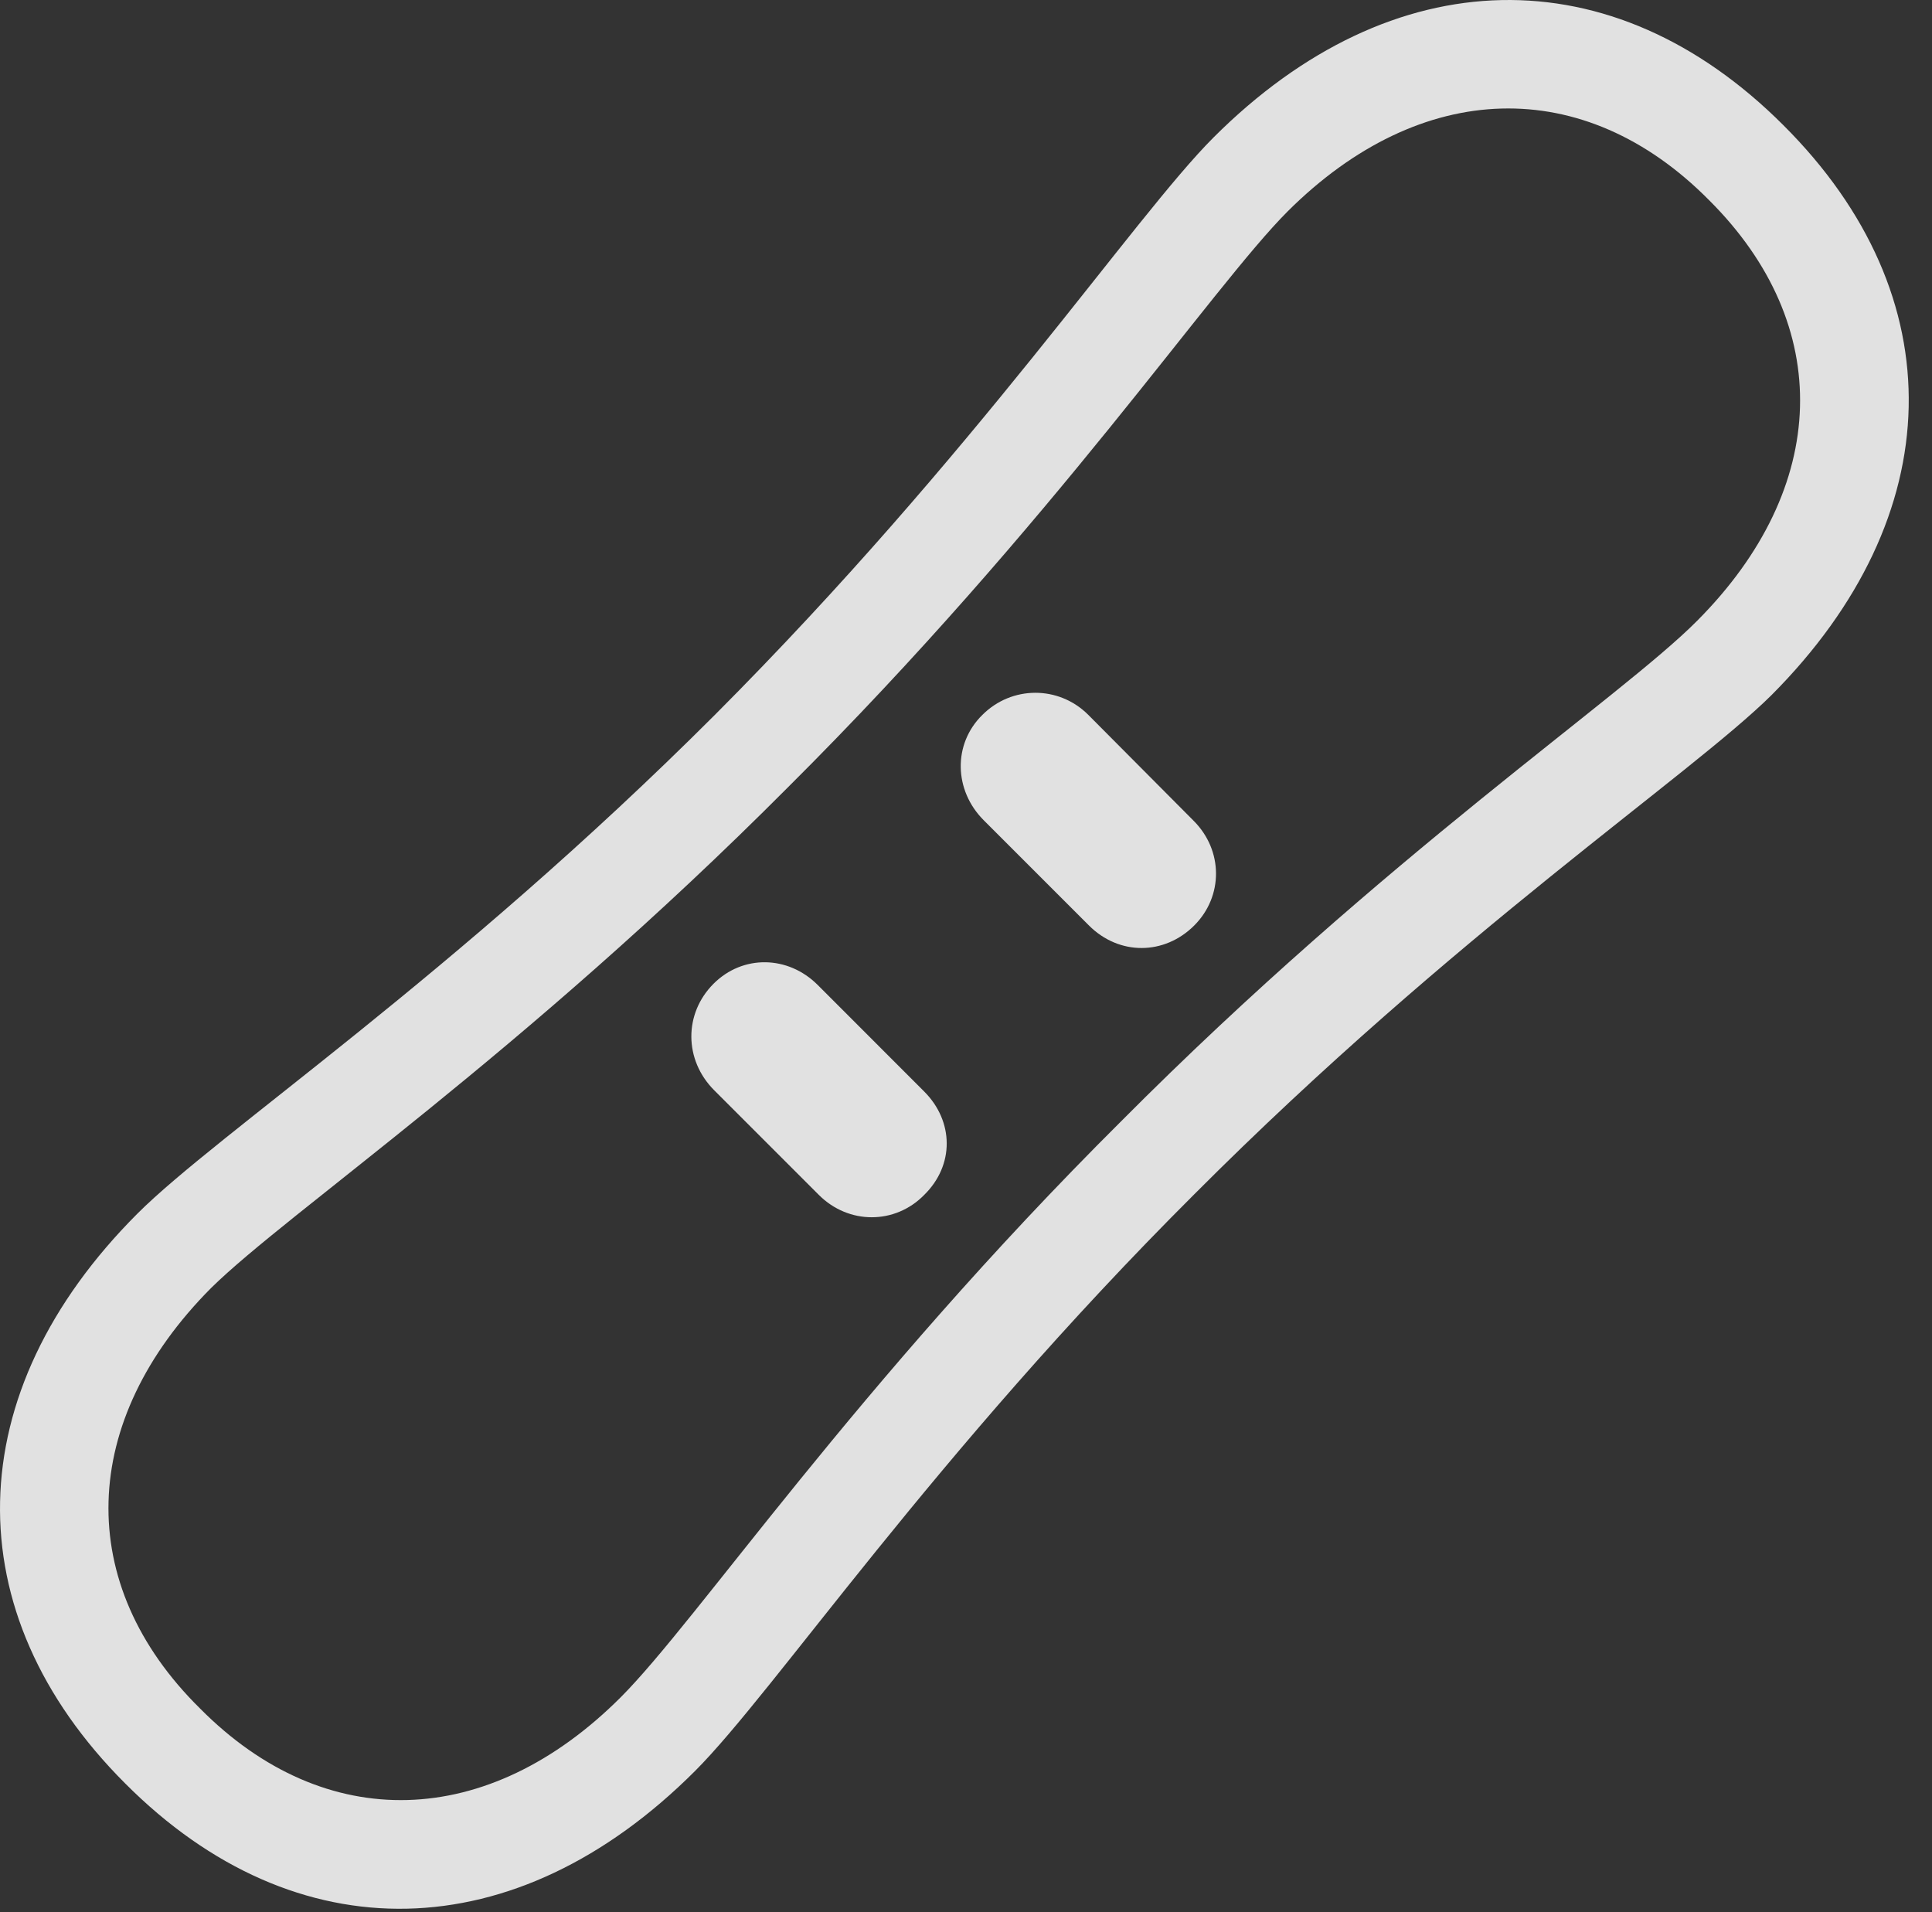 <?xml version="1.0" encoding="UTF-8"?>
<!--Generator: Apple Native CoreSVG 232.5-->
<!DOCTYPE svg
PUBLIC "-//W3C//DTD SVG 1.1//EN"
       "http://www.w3.org/Graphics/SVG/1.1/DTD/svg11.dtd">
<svg version="1.1" xmlns="http://www.w3.org/2000/svg" xmlns:xlink="http://www.w3.org/1999/xlink" width="30.459" height="30.146">
 <rect width="100%" height="100%" fill="#333333" stroke="none"/>
 <g>
  <rect height="30.146" opacity="0" width="30.459" x="0" y="0"/>
  <path d="M1.973 28.115C4.668 30.82 8.135 30.742 10.957 27.92C12.217 26.66 14.697 22.949 18.828 18.828C22.949 14.697 26.66 12.217 27.93 10.957C30.742 8.135 30.82 4.668 28.115 1.973C25.42-0.723 21.953-0.654 19.131 2.168C17.871 3.428 15.391 7.139 11.27 11.27C7.148 15.391 3.428 17.871 2.168 19.131C-0.654 21.953-0.723 25.42 1.973 28.115ZM3.154 26.934C1.162 24.971 1.24 22.402 3.33 20.303C4.551 19.102 8.232 16.621 12.422 12.412C16.621 8.232 19.102 4.531 20.303 3.33C22.402 1.24 24.971 1.162 26.943 3.154C28.926 5.127 28.848 7.686 26.758 9.785C25.557 10.996 21.855 13.476 17.676 17.676C13.476 21.855 10.996 25.547 9.785 26.758C7.695 28.848 5.127 28.926 3.154 26.934ZM11.26 17.188L12.91 18.838C13.379 19.307 14.111 19.307 14.57 18.838C15.049 18.369 15.039 17.676 14.57 17.207L12.891 15.527C12.422 15.059 11.709 15.049 11.25 15.508C10.781 15.976 10.781 16.709 11.26 17.188ZM15.508 12.93L17.168 14.59C17.646 15.068 18.359 15.059 18.828 14.59C19.287 14.131 19.287 13.408 18.818 12.939L17.158 11.27C16.689 10.801 15.947 10.81 15.488 11.27C15.02 11.729 15.039 12.461 15.508 12.93Z" fill="#ffffff" fill-opacity="0.85"/>
 </g>
</svg>
